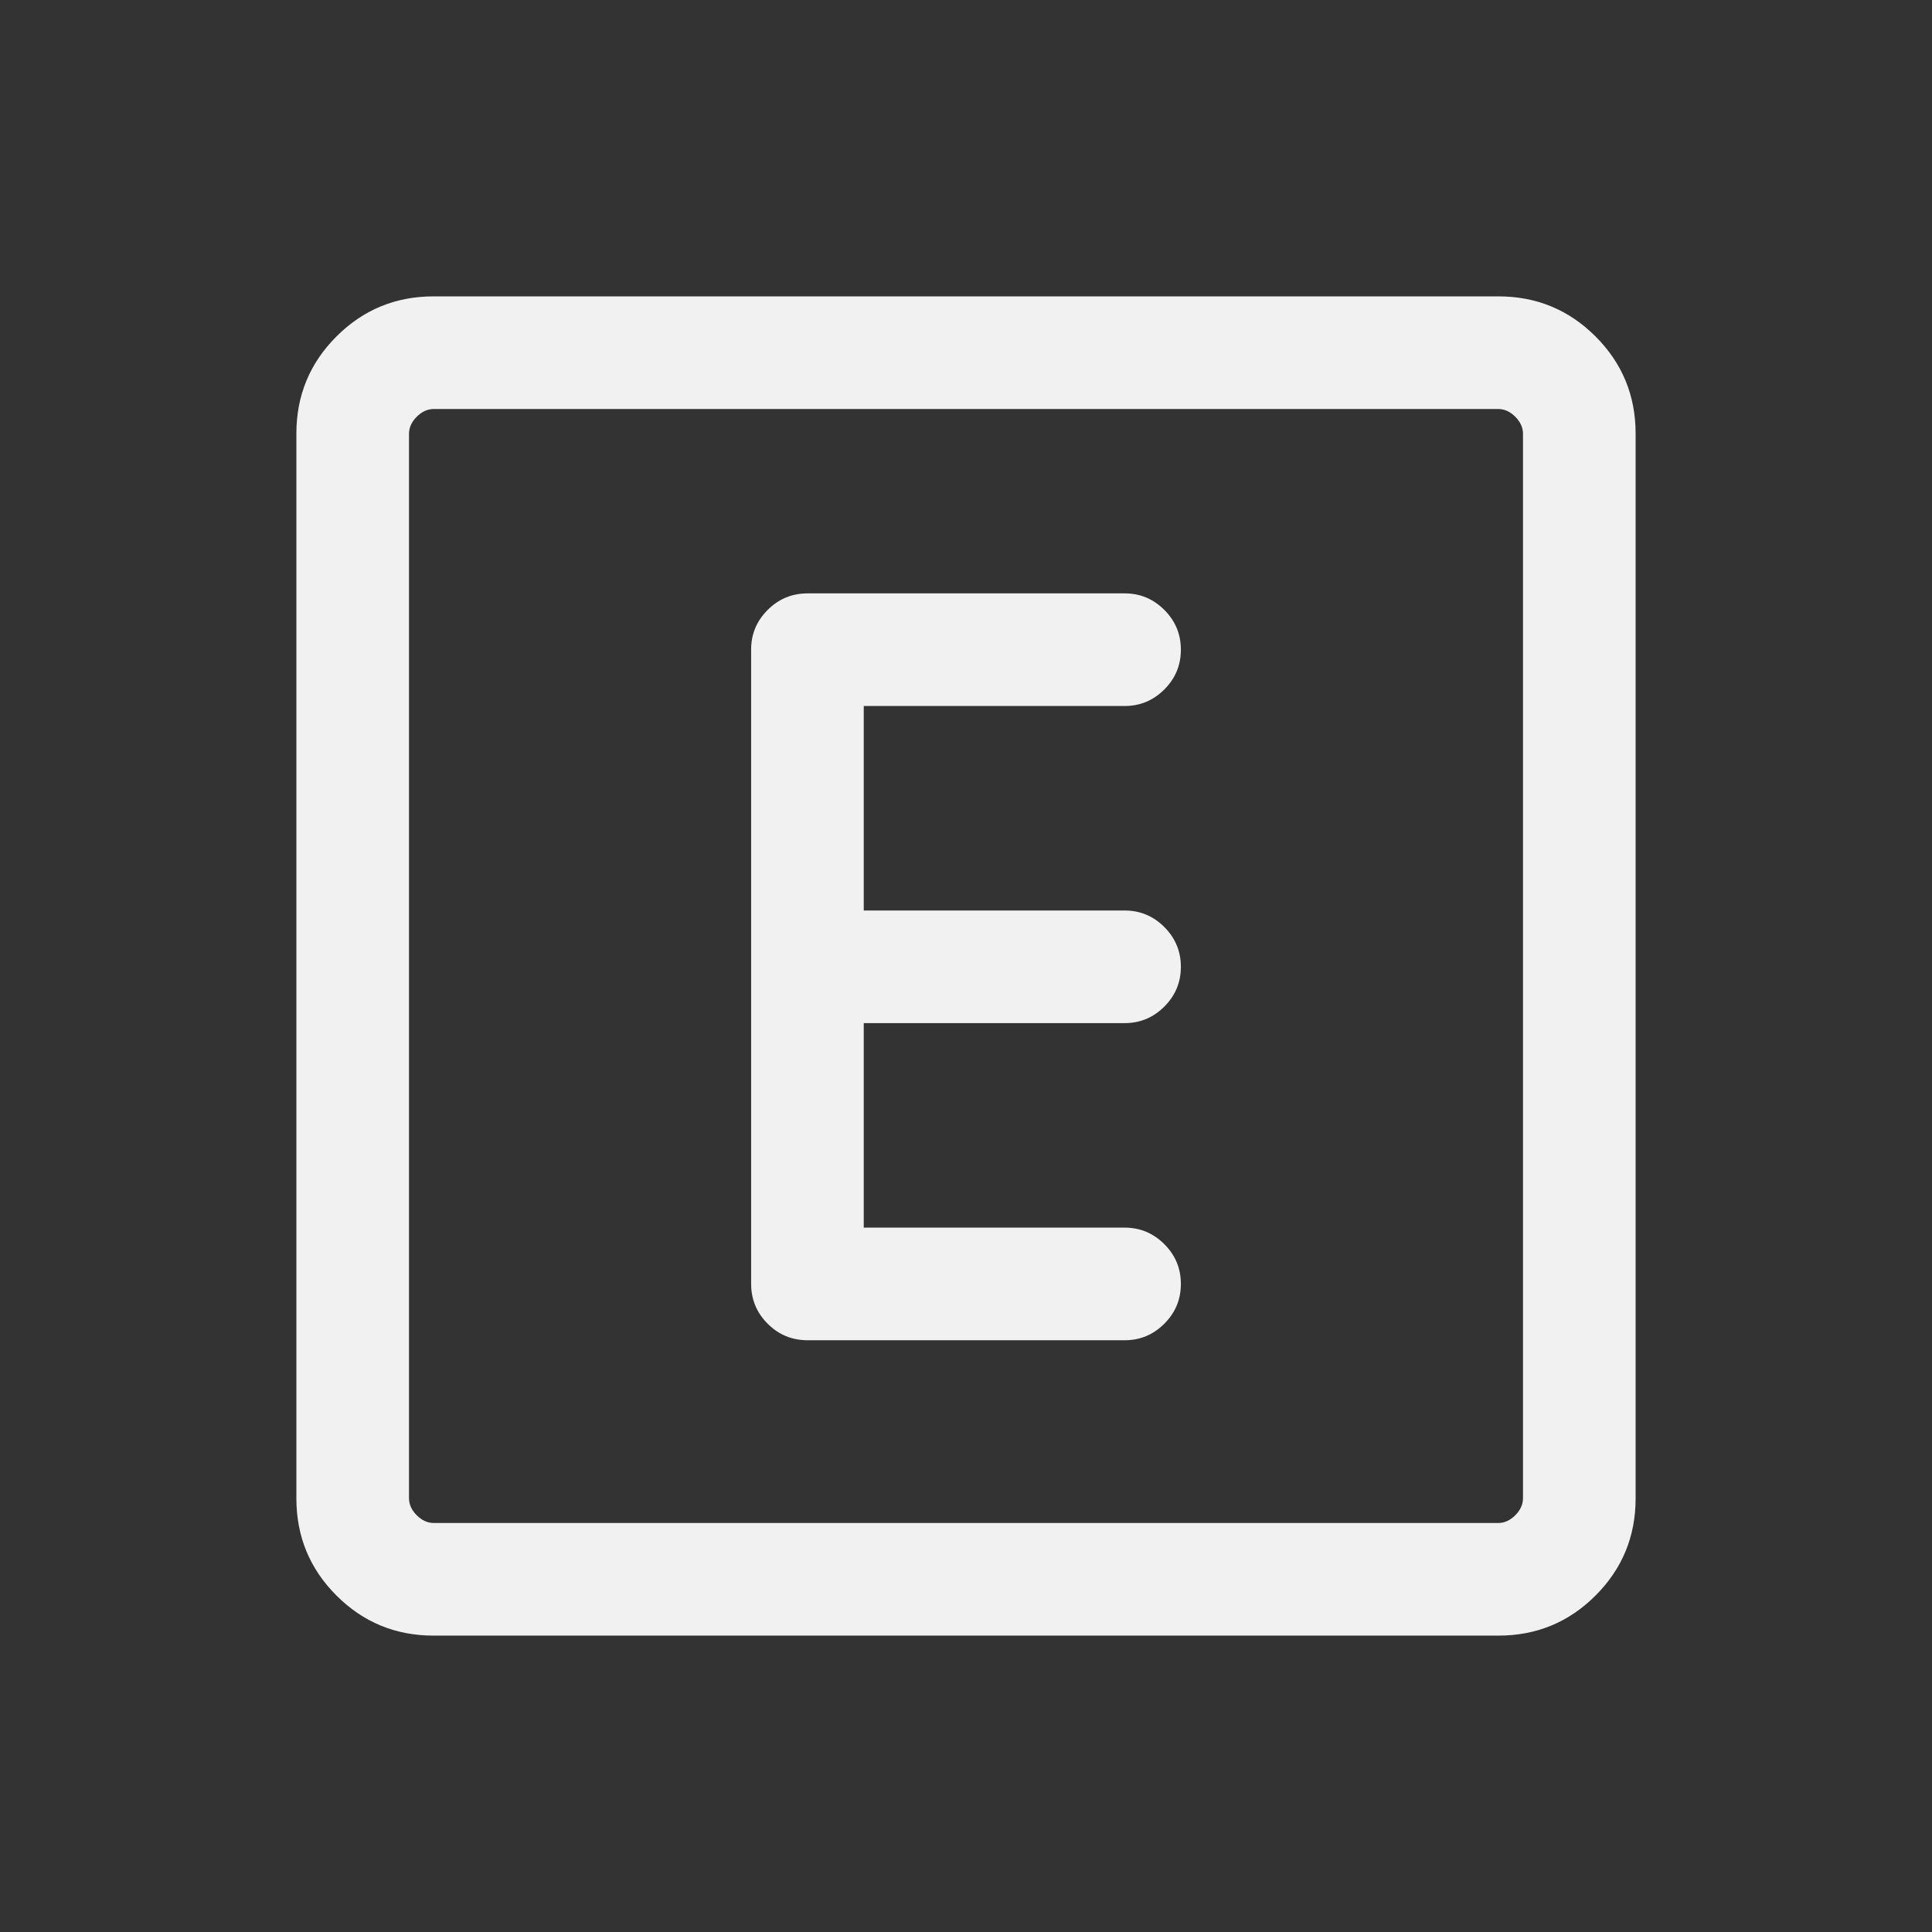<svg xmlns="http://www.w3.org/2000/svg" height="24" viewBox="0 -960 960 960" width="24" fill="#f1f1f1"><rect x="0" y="-960" width="960" height="960" fill="#333333" stroke="none"/><path d="M429.192-349.999v-101.617h129.693q11.432 0 19.658-8.211 8.226-8.212 8.226-19.769 0-11.558-8.226-19.769-8.226-8.211-19.658-8.211H429.192v-101.617h129.693q11.432 0 19.658-8.211 8.226-8.212 8.226-19.769 0-11.558-8.226-19.769-8.226-8.211-19.658-8.211H401.308q-11.654 0-19.865 8.226-8.212 8.225-8.212 19.658v315.154q0 11.653 8.212 19.865 8.211 8.211 19.865 8.211h157.577q11.432 0 19.658-8.211 8.226-8.212 8.226-19.769 0-11.558-8.226-19.769-8.226-8.211-19.658-8.211H429.192ZM215.448-147.271q-28.346 0-48.262-19.915-19.915-19.916-19.915-48.262v-529.104q0-28.346 19.915-48.262 19.916-19.915 48.262-19.915h529.104q28.346 0 48.262 19.915 19.915 19.916 19.915 48.262v529.104q0 28.346-19.915 48.262-19.916 19.915-48.262 19.915H215.448Zm.091-55.96h528.922q4.615 0 8.462-3.846 3.846-3.847 3.846-8.462v-528.922q0-4.615-3.846-8.462-3.847-3.846-8.462-3.846H215.539q-4.615 0-8.462 3.846-3.846 3.847-3.846 8.462v528.922q0 4.615 3.846 8.462 3.847 3.846 8.462 3.846Zm-12.308-553.538v553.538-553.538Z"/></svg>